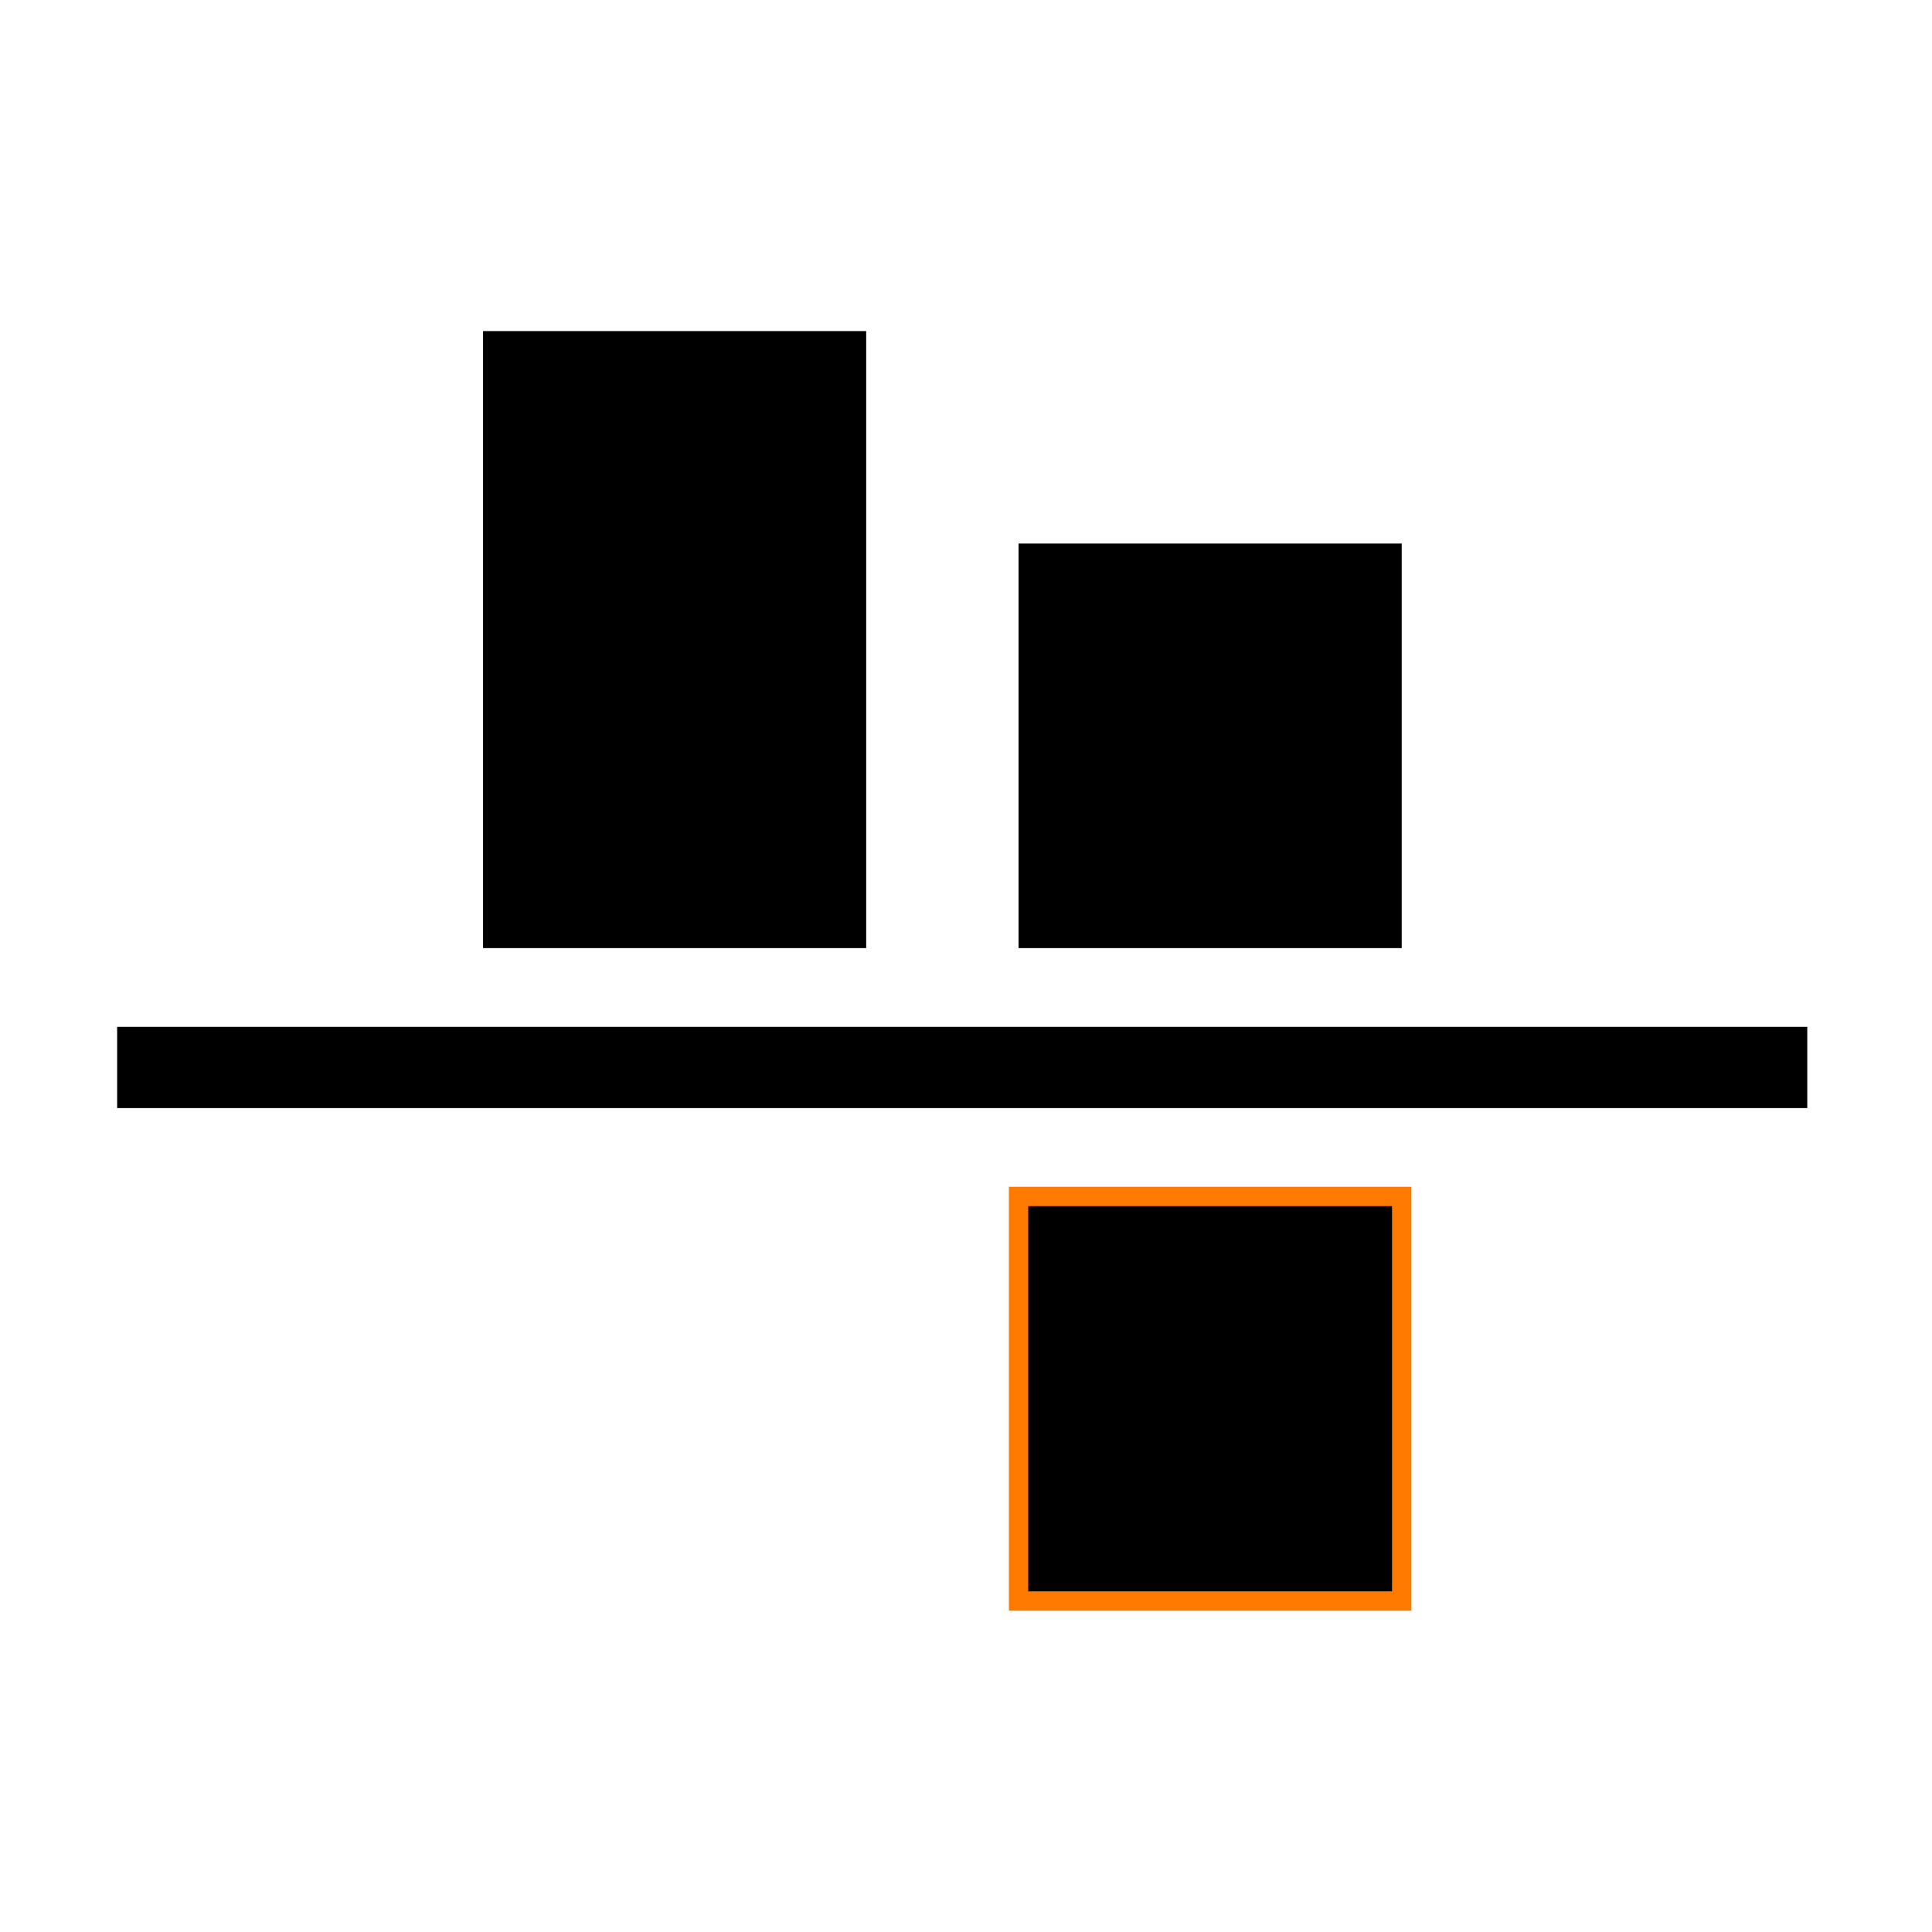 <?xml version="1.0" encoding="UTF-8" standalone="no"?>
<svg
   xmlns:dc="http://purl.org/dc/elements/1.1/"
   xmlns:cc="http://creativecommons.org/ns#"
   xmlns:rdf="http://www.w3.org/1999/02/22-rdf-syntax-ns#"
   xmlns:svg="http://www.w3.org/2000/svg"
   xmlns="http://www.w3.org/2000/svg"
   xmlns:sodipodi="http://sodipodi.sourceforge.net/DTD/sodipodi-0.dtd"
   xmlns:inkscape="http://www.inkscape.org/namespaces/inkscape"
   viewBox="0 0 48 48"
   id="svg2"
   version="1.1"
   inkscape:version="0.48+devel r12387"
   width="100%"
   height="100%"
   sodipodi:docname="align-horizontal-bottom-out.svg">
  <defs
     id="defs16" />
  <sodipodi:namedview
     pagecolor="#ffffff"
     bordercolor="#666666"
     borderopacity="1"
     objecttolerance="10"
     gridtolerance="10"
     guidetolerance="10"
     inkscape:pageopacity="0"
     inkscape:pageshadow="2"
     inkscape:window-width="1366"
     inkscape:window-height="714"
     id="namedview14"
     showgrid="false"
     inkscape:zoom="4.9166667"
     inkscape:cx="10.067796"
     inkscape:cy="23.593221"
     inkscape:window-x="0"
     inkscape:window-y="30"
     inkscape:window-maximized="1"
     inkscape:current-layer="svg2" />
  <g
     id="g4035"
     transform="matrix(0.961,0,0,-0.961,-409.917,582.399)"
     style="fill:#000000">
    <path
       id="path4037"
       transform="scale(1,-1)"
       d="m 429.581,-579.487 43.695,0 0,2.1 L 429.581,-577.387 Z"
       ry="0"
       rx="0"
       inkscape:connector-curvature="0"
       style="fill:#000000" />
    <path
       id="path4039"
       transform="scale(1,-1)"
       d="m 439.041,-597.475 9.905,0 0,15.952 L 439.041,-581.523 Z"
       ry="0"
       rx="0"
       inkscape:connector-curvature="0"
       style="fill:#000000" />
    <path
       id="path4041"
       transform="scale(1,-1)"
       d="m 452.885,-591.982 9.906,0 0,10.459 L 452.885,-581.523 Z"
       ry="0"
       rx="0"
       inkscape:connector-curvature="0"
       style="fill:#000000" />
    <path
       id="path4043"
       d="m 452.885,564.643 9.906,0 0,10.459 L 452.885,575.102 Z"
       ry="0"
       rx="0"
       inkscape:connector-curvature="0"
       style="fill:#000000;stroke:#ff7a00;stroke-width:0.5" />
  </g>
</svg>
